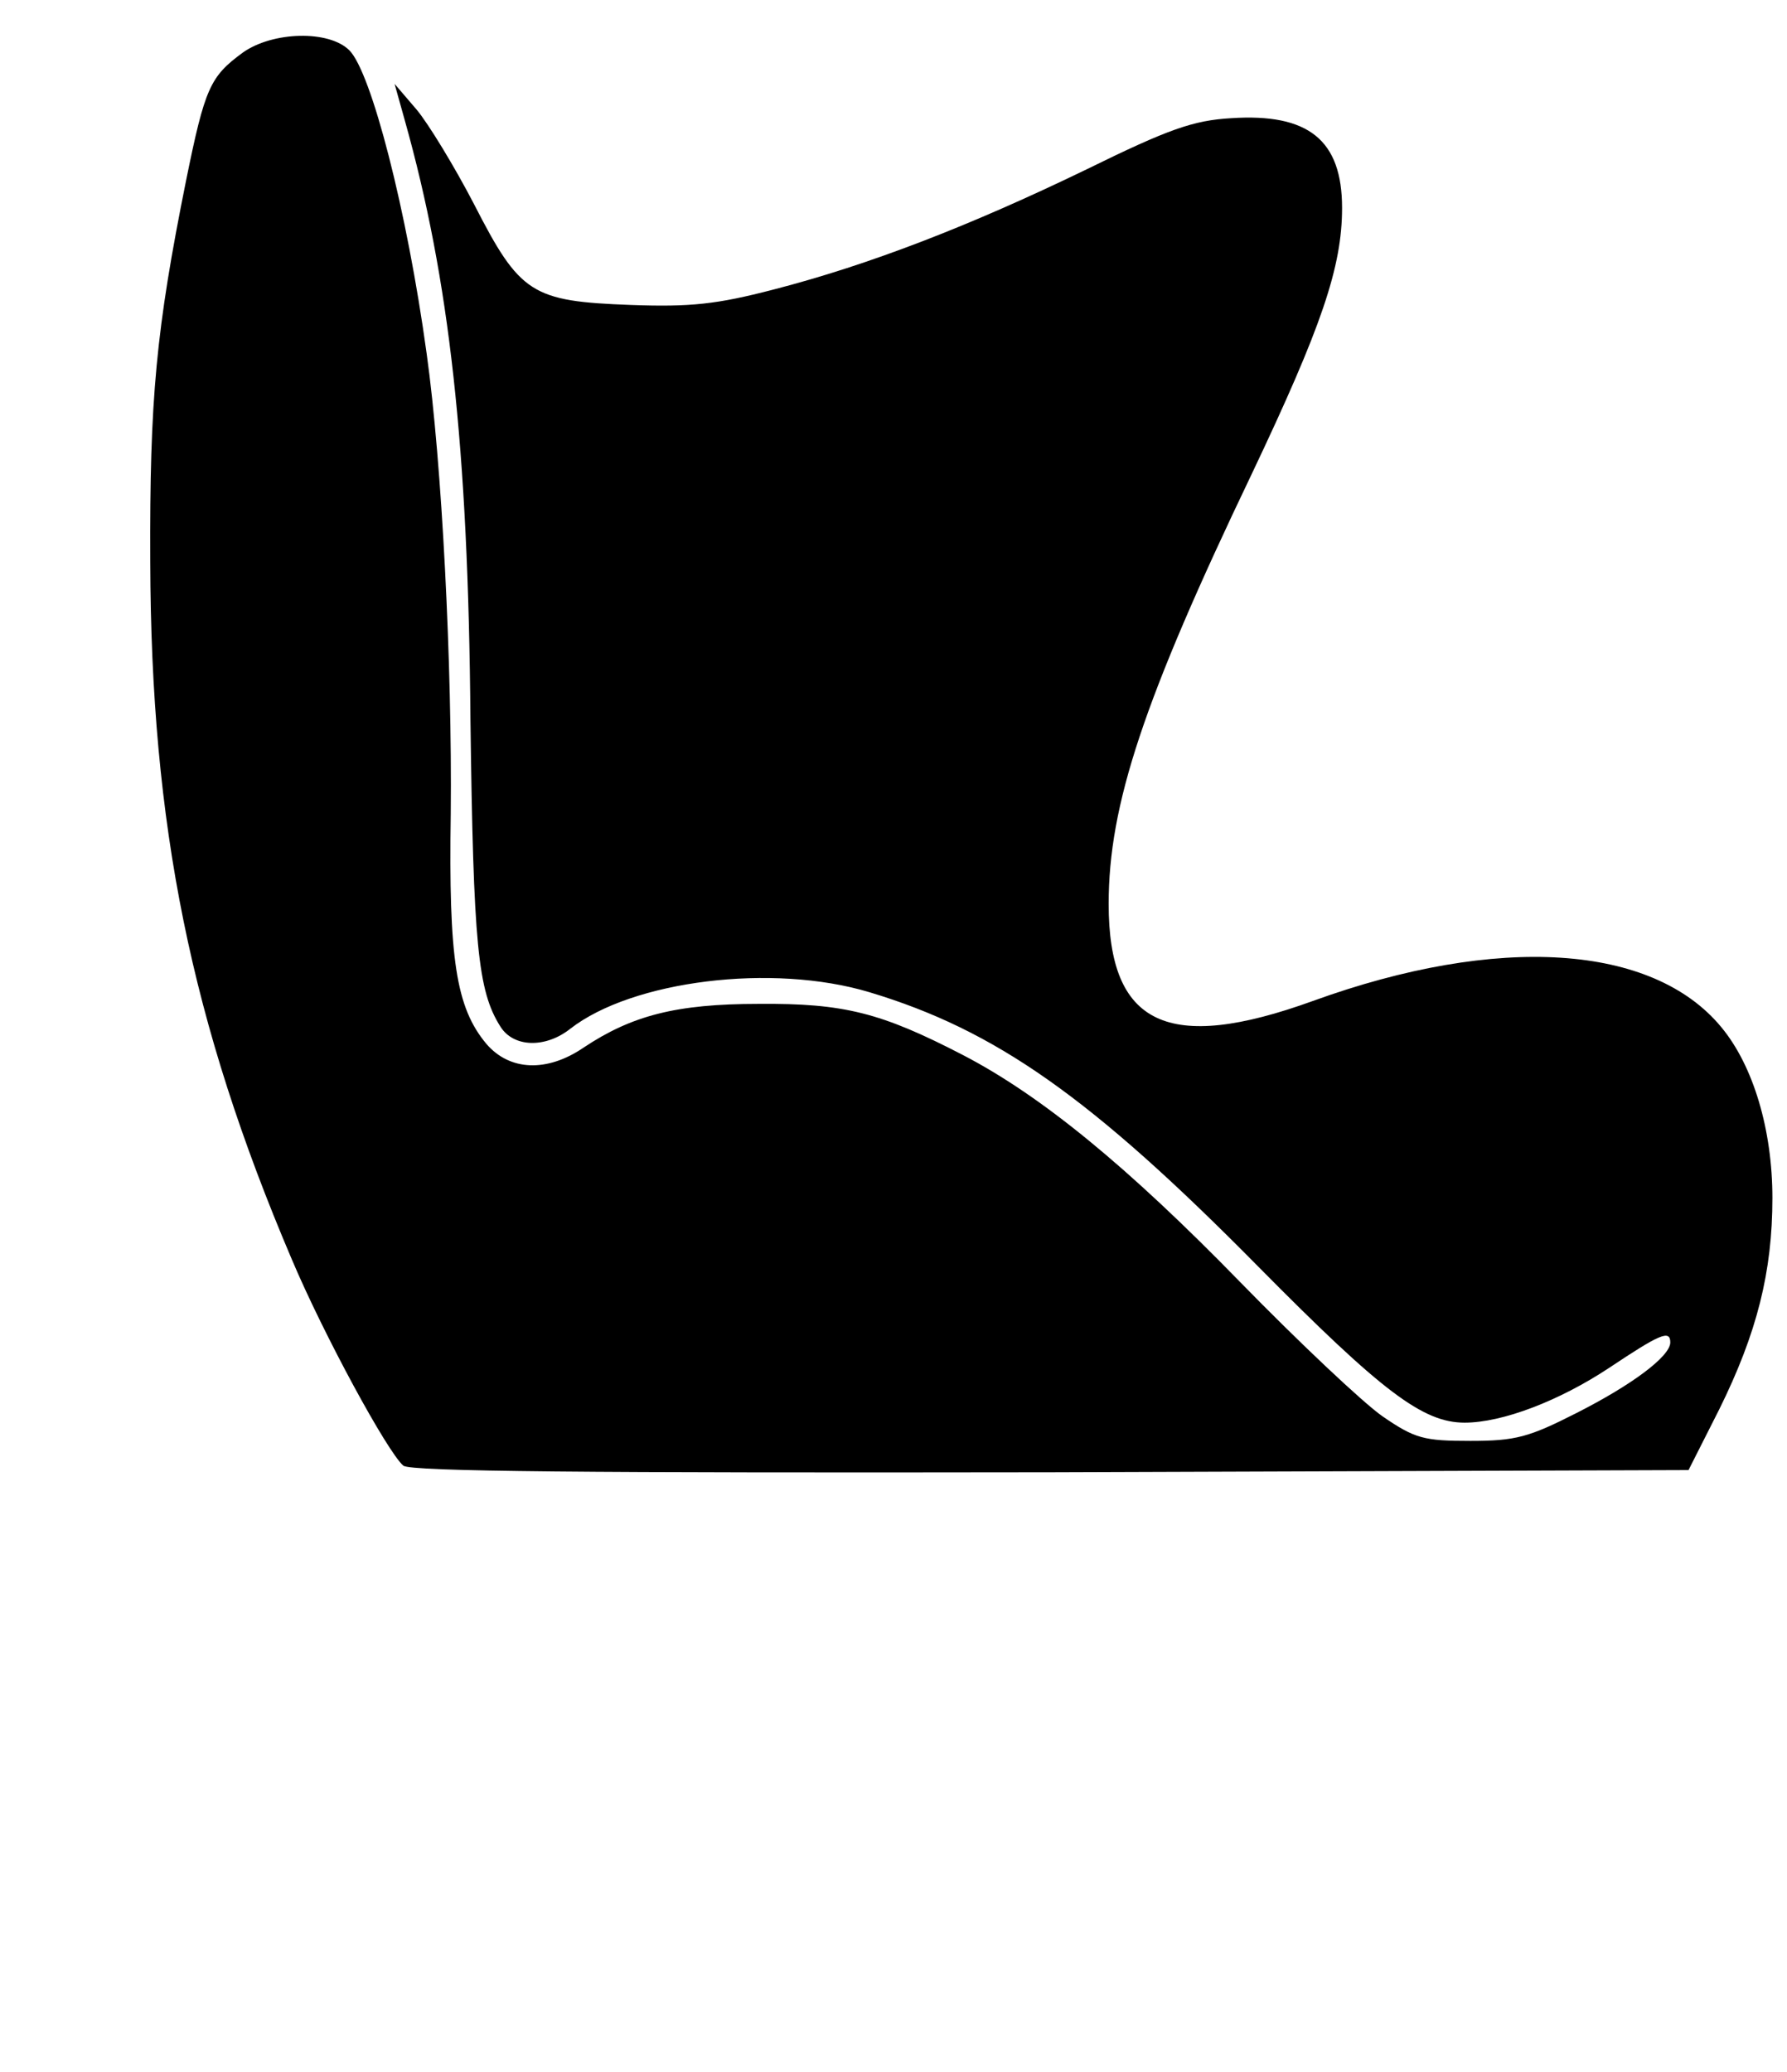 <?xml version="1.0" standalone="no"?>
<!DOCTYPE svg PUBLIC "-//W3C//DTD SVG 20010904//EN"
 "http://www.w3.org/TR/2001/REC-SVG-20010904/DTD/svg10.dtd">
<svg version="1.0" xmlns="http://www.w3.org/2000/svg"
 width="245pt" height="284pt" viewBox="0 0 245 284"
 preserveAspectRatio="xMidYMid meet">

<g transform="translate(0,284) scale(0.1,-0.1)"
fill="#000000" stroke="none">
<path d="M333 2768 c-45 -33 -52 -48 -78 -176 -41 -204 -50 -298 -49 -522 1
-362 56 -632 194 -956 44 -104 131 -264 153 -283 11 -8 247 -10 888 -9 l874 3
42 83 c52 105 73 189 73 290 0 93 -26 181 -70 234 -94 114 -306 128 -560 36
-199 -72 -280 -33 -280 133 0 136 48 280 196 589 96 202 124 284 124 365 0 93
-46 130 -152 123 -52 -3 -86 -15 -198 -70 -159 -77 -298 -131 -430 -165 -77
-20 -113 -24 -195 -21 -136 5 -152 15 -215 138 -27 52 -63 111 -79 130 l-30
35 14 -50 c61 -217 87 -447 90 -821 4 -309 10 -372 41 -421 18 -29 62 -30 96
-3 85 66 277 90 410 50 173 -52 304 -144 533 -376 170 -172 226 -214 283 -214
52 0 130 30 198 75 69 46 84 53 84 35 0 -19 -52 -58 -129 -97 -65 -33 -83 -38
-145 -38 -64 0 -76 3 -121 34 -27 19 -115 102 -195 184 -153 157 -272 255
-380 311 -112 58 -163 71 -280 70 -113 0 -174 -16 -240 -60 -50 -34 -101 -32
-133 5 -42 50 -52 117 -49 316 2 203 -12 480 -33 630 -27 197 -76 386 -106
416 -28 28 -105 26 -146 -3z"/>
</g>
</svg>

